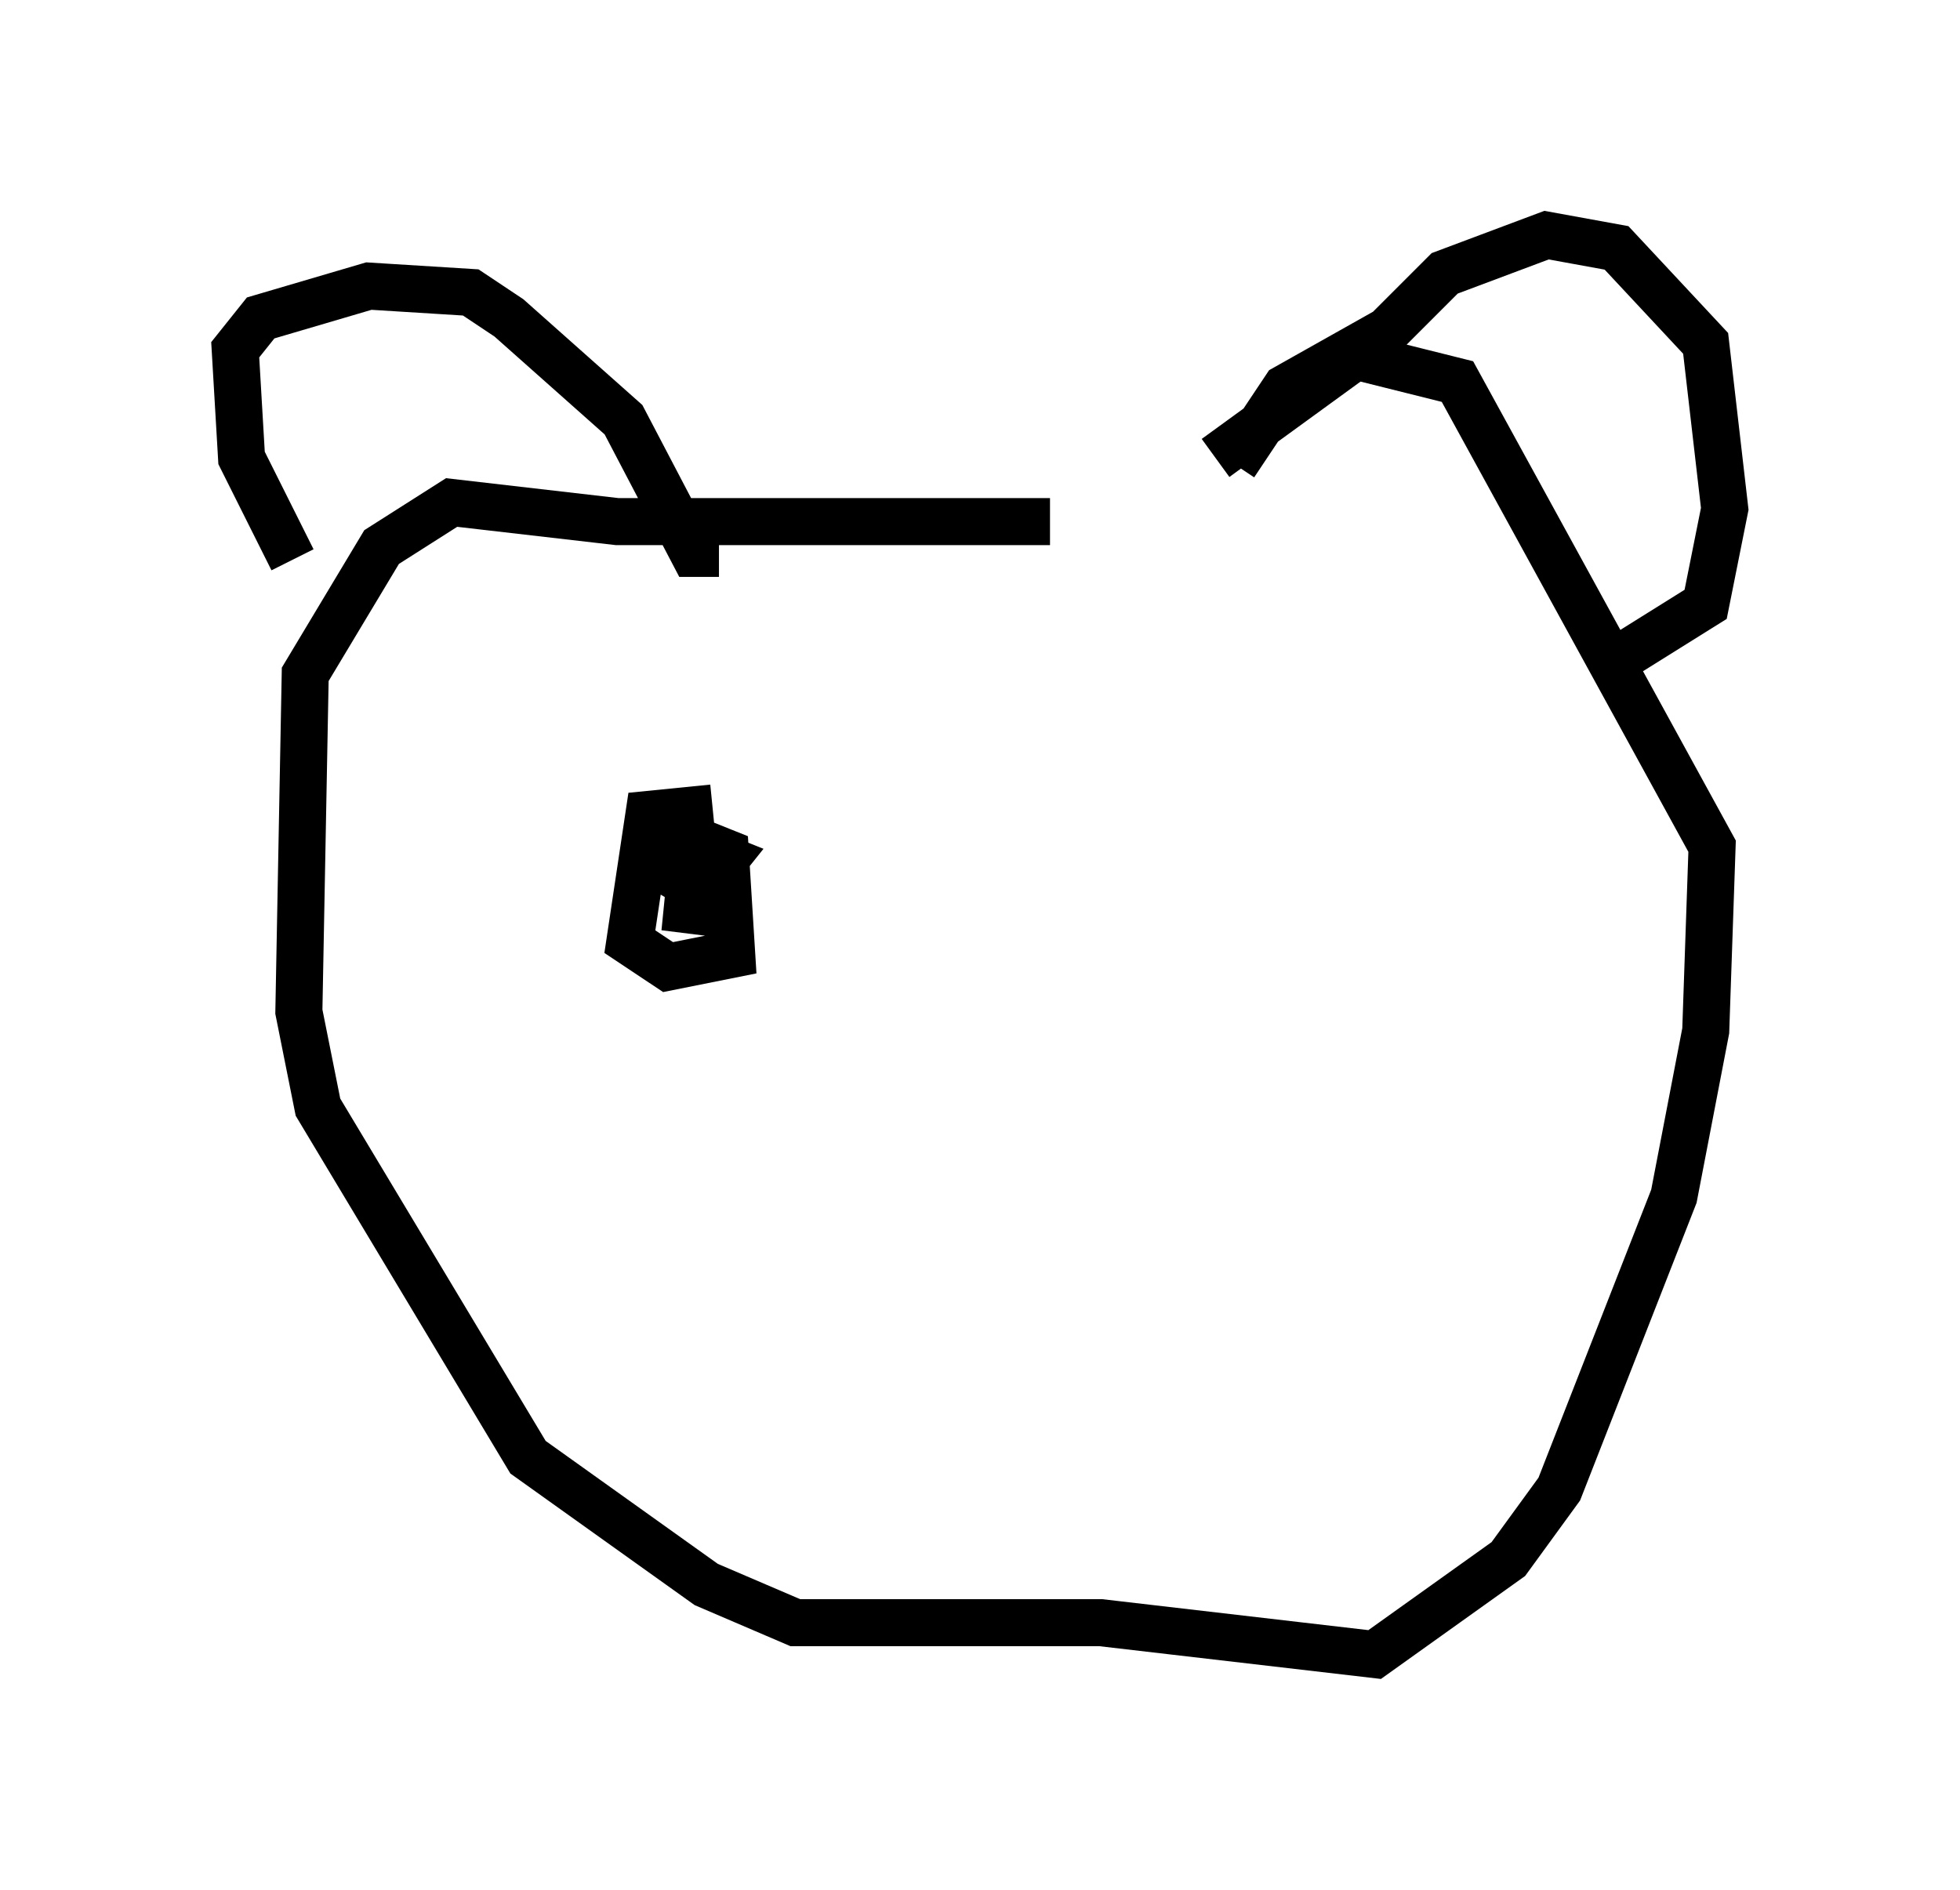 <?xml version="1.0" encoding="utf-8" ?>
<svg baseProfile="full" height="40.176" version="1.1" width="41.664" xmlns="http://www.w3.org/2000/svg" xmlns:ev="http://www.w3.org/2001/xml-events" xmlns:xlink="http://www.w3.org/1999/xlink"><defs /><rect fill="white" height="40.176" width="41.664" x="0" y="0" /><path d="M27.327, 10.548 m-5.007, 0.541 l-9.202, 0.0 -3.518, -0.406 l-1.488, 0.947 -1.624, 2.706 l-0.135, 7.172 0.406, 2.03 l4.465, 7.442 3.789, 2.706 l1.894, 0.812 6.495, 0.0 l5.819, 0.677 2.842, -2.03 l1.083, -1.488 2.436, -6.225 l0.677, -3.518 0.135, -3.924 l-5.413, -9.878 -2.165, -0.541 l-2.977, 2.165 m-19.621, 2.165 l-1.083, -2.165 -0.135, -2.3 l0.541, -0.677 2.3, -0.677 l2.165, 0.135 0.812, 0.541 l2.436, 2.165 1.488, 2.842 l0.541, 0.0 m10.961, -1.894 l1.083, -1.624 2.165, -1.218 l1.218, -1.218 2.165, -0.812 l1.488, 0.271 1.894, 2.03 l0.406, 3.518 -0.406, 2.03 l-2.165, 1.353 m-18.944, 2.977 l-1.353, 0.135 -0.406, 2.706 l0.812, 0.541 1.353, -0.271 l-0.135, -2.165 -0.677, -0.271 l-0.541, 0.677 0.677, 0.406 l0.541, -0.677 -0.677, -0.271 l-0.135, 1.353 1.083, 0.135 " fill="none" stroke="black" stroke-width="1" /></svg>